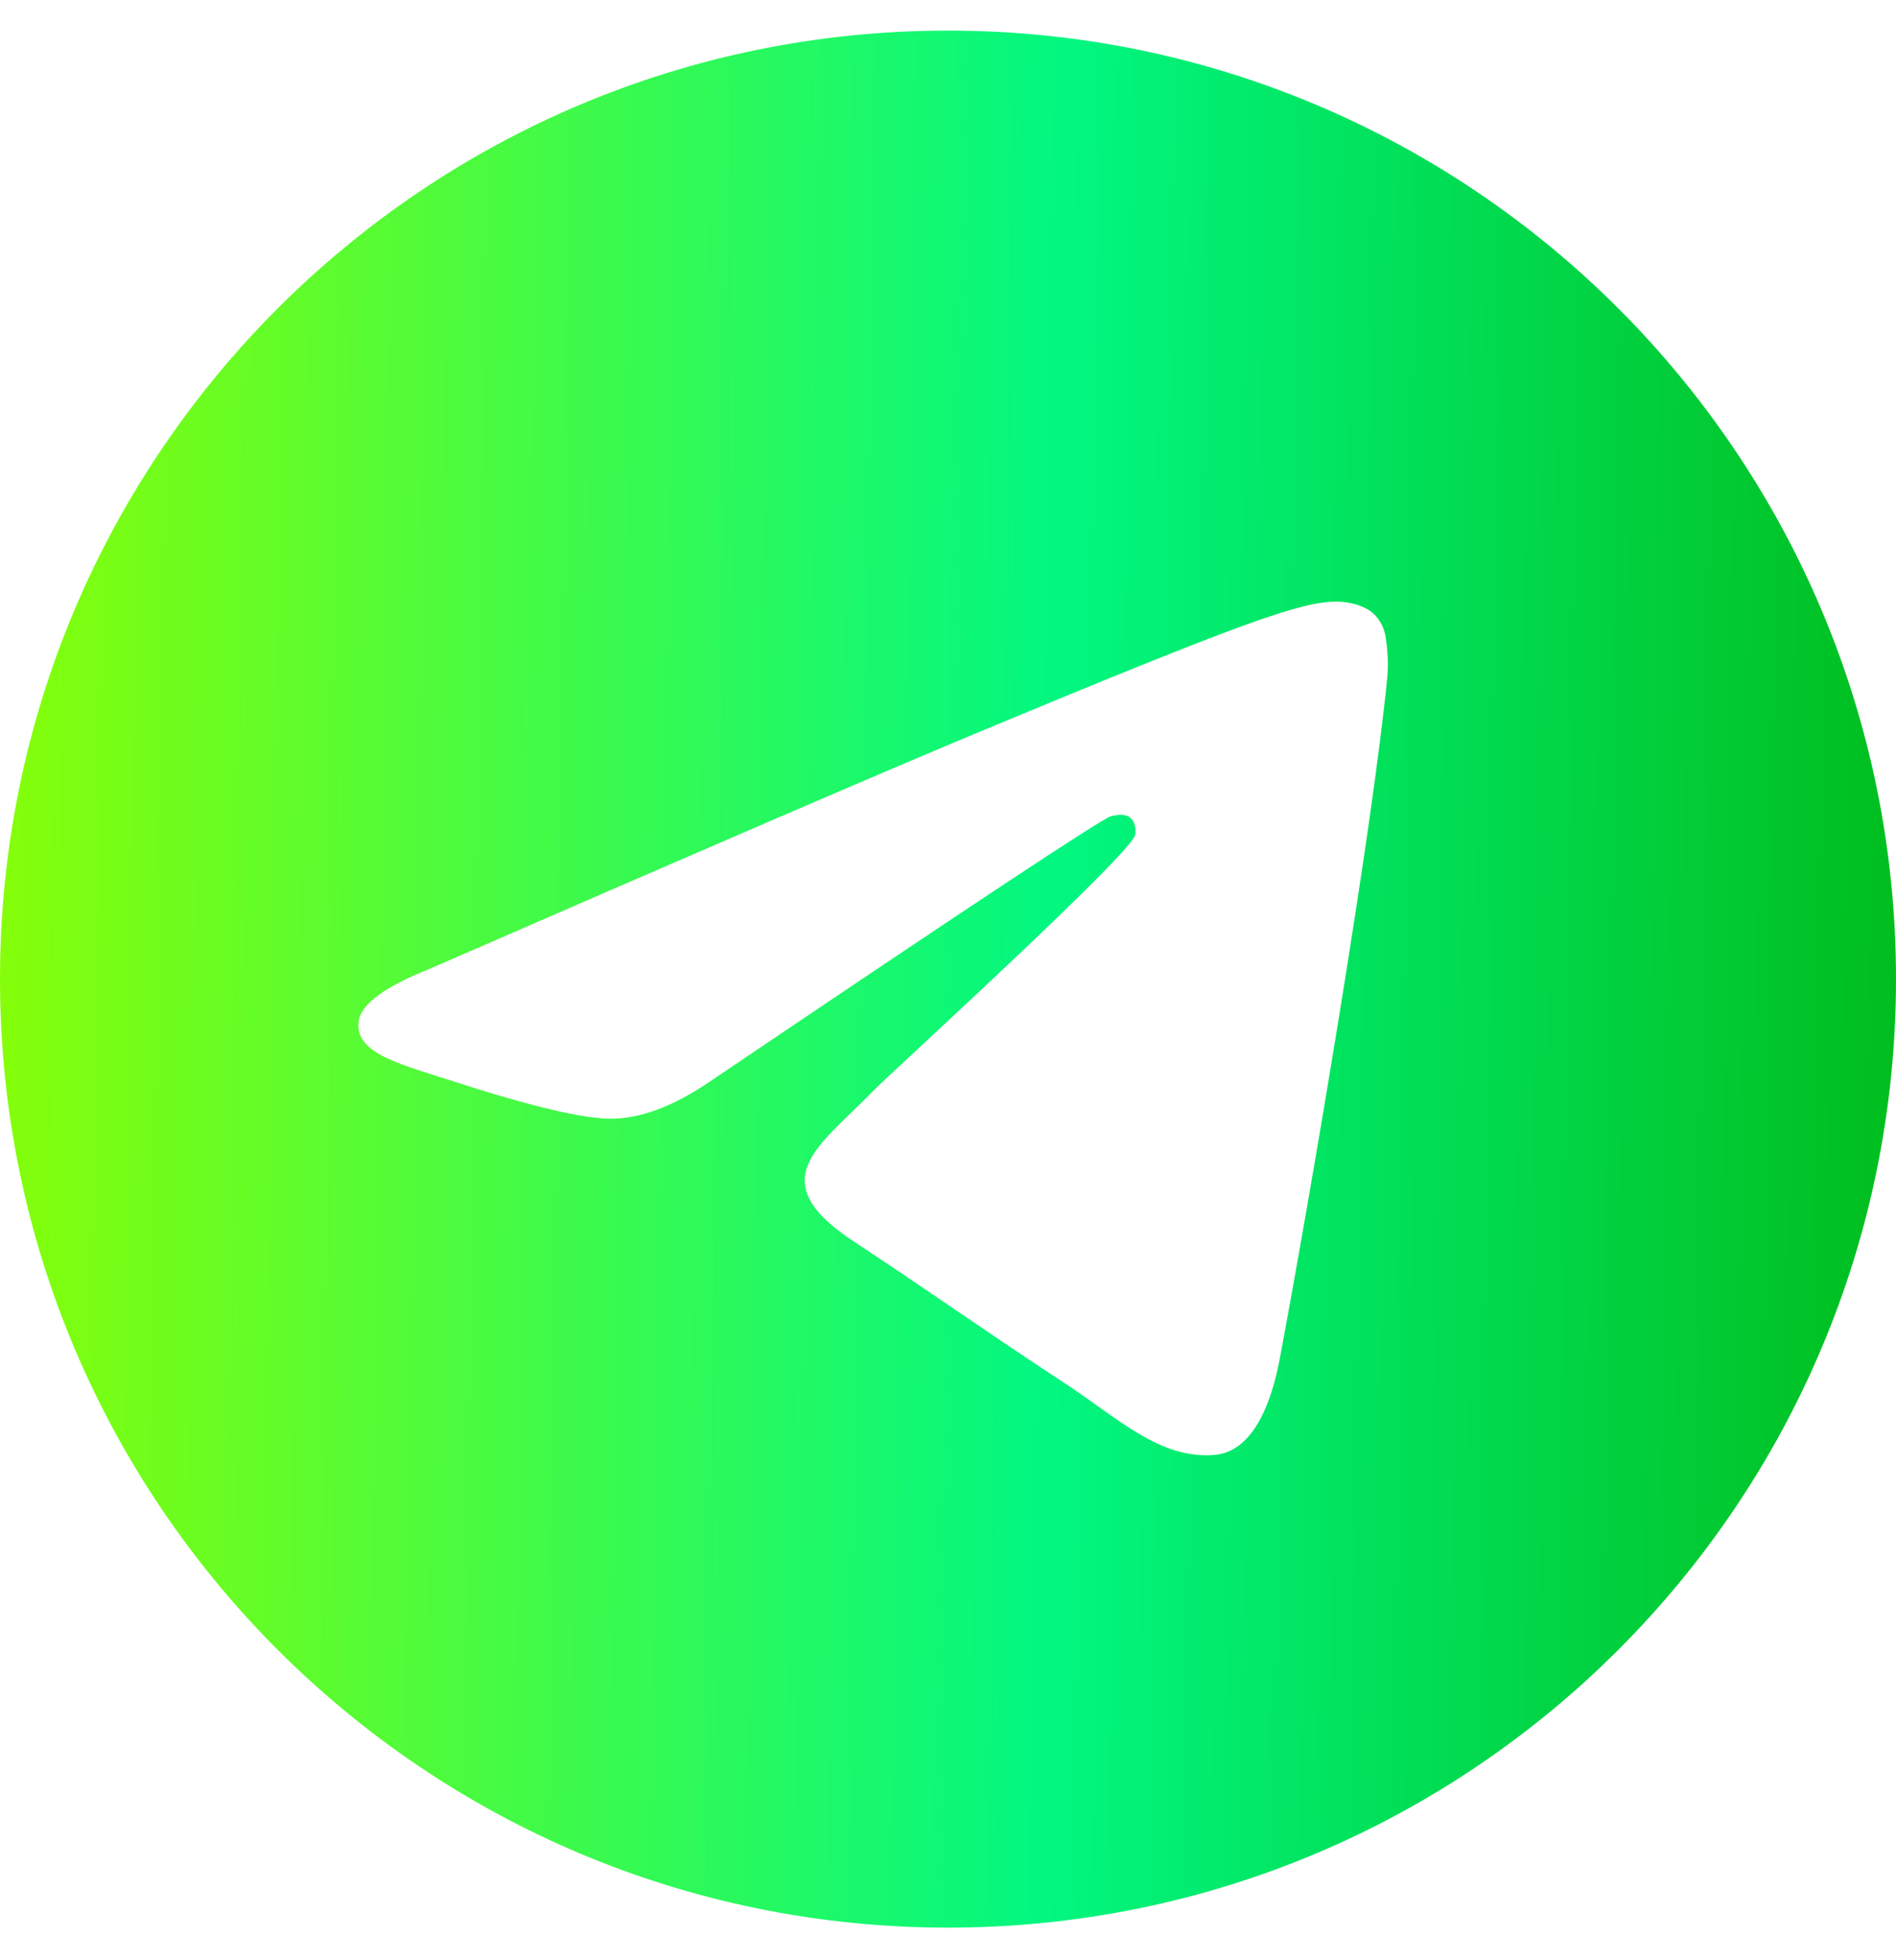 <svg width="30" height="31" viewBox="0 0 30 31" fill="none" xmlns="http://www.w3.org/2000/svg">
<g clip-path="url(#clip0_78_55)">
<path d="M15 0.484C6.716 0.484 0 7.2 0 15.484C0 23.768 6.716 30.484 15 30.484C23.284 30.484 30 23.768 30 15.484C30 7.2 23.284 0.484 15 0.484ZM21.953 10.685C21.727 13.057 20.75 18.813 20.253 21.469C20.043 22.593 19.629 22.97 19.228 23.007C18.357 23.087 17.695 22.431 16.852 21.878C15.532 21.013 14.786 20.474 13.504 19.63C12.023 18.654 12.983 18.118 13.827 17.241C14.048 17.011 17.886 13.52 17.961 13.204C17.97 13.164 17.979 13.016 17.891 12.938C17.803 12.861 17.674 12.887 17.58 12.908C17.448 12.938 15.339 14.332 11.253 17.09C10.655 17.501 10.112 17.702 9.626 17.691C9.091 17.68 8.061 17.388 7.295 17.139C6.355 16.834 5.609 16.673 5.674 16.154C5.708 15.884 6.08 15.608 6.79 15.325C11.162 13.42 14.078 12.164 15.537 11.557C19.703 9.825 20.569 9.524 21.133 9.514C21.257 9.511 21.534 9.542 21.714 9.688C21.834 9.792 21.91 9.937 21.927 10.094C21.958 10.29 21.966 10.488 21.953 10.685Z" fill="url(#paint0_linear_78_55)"/>
</g>
<defs>
<linearGradient id="paint0_linear_78_55" x1="31.432" y1="30.484" x2="-1.509" y2="30.027" gradientUnits="userSpaceOnUse">
<stop stop-color="#00B712"/>
<stop offset="0.455" stop-color="#02F781"/>
<stop offset="1" stop-color="#8FFF00"/>
</linearGradient>
<clipPath id="clip0_78_55">
<rect width="30" height="30.968" fill="white"/>
</clipPath>
</defs>
</svg>
